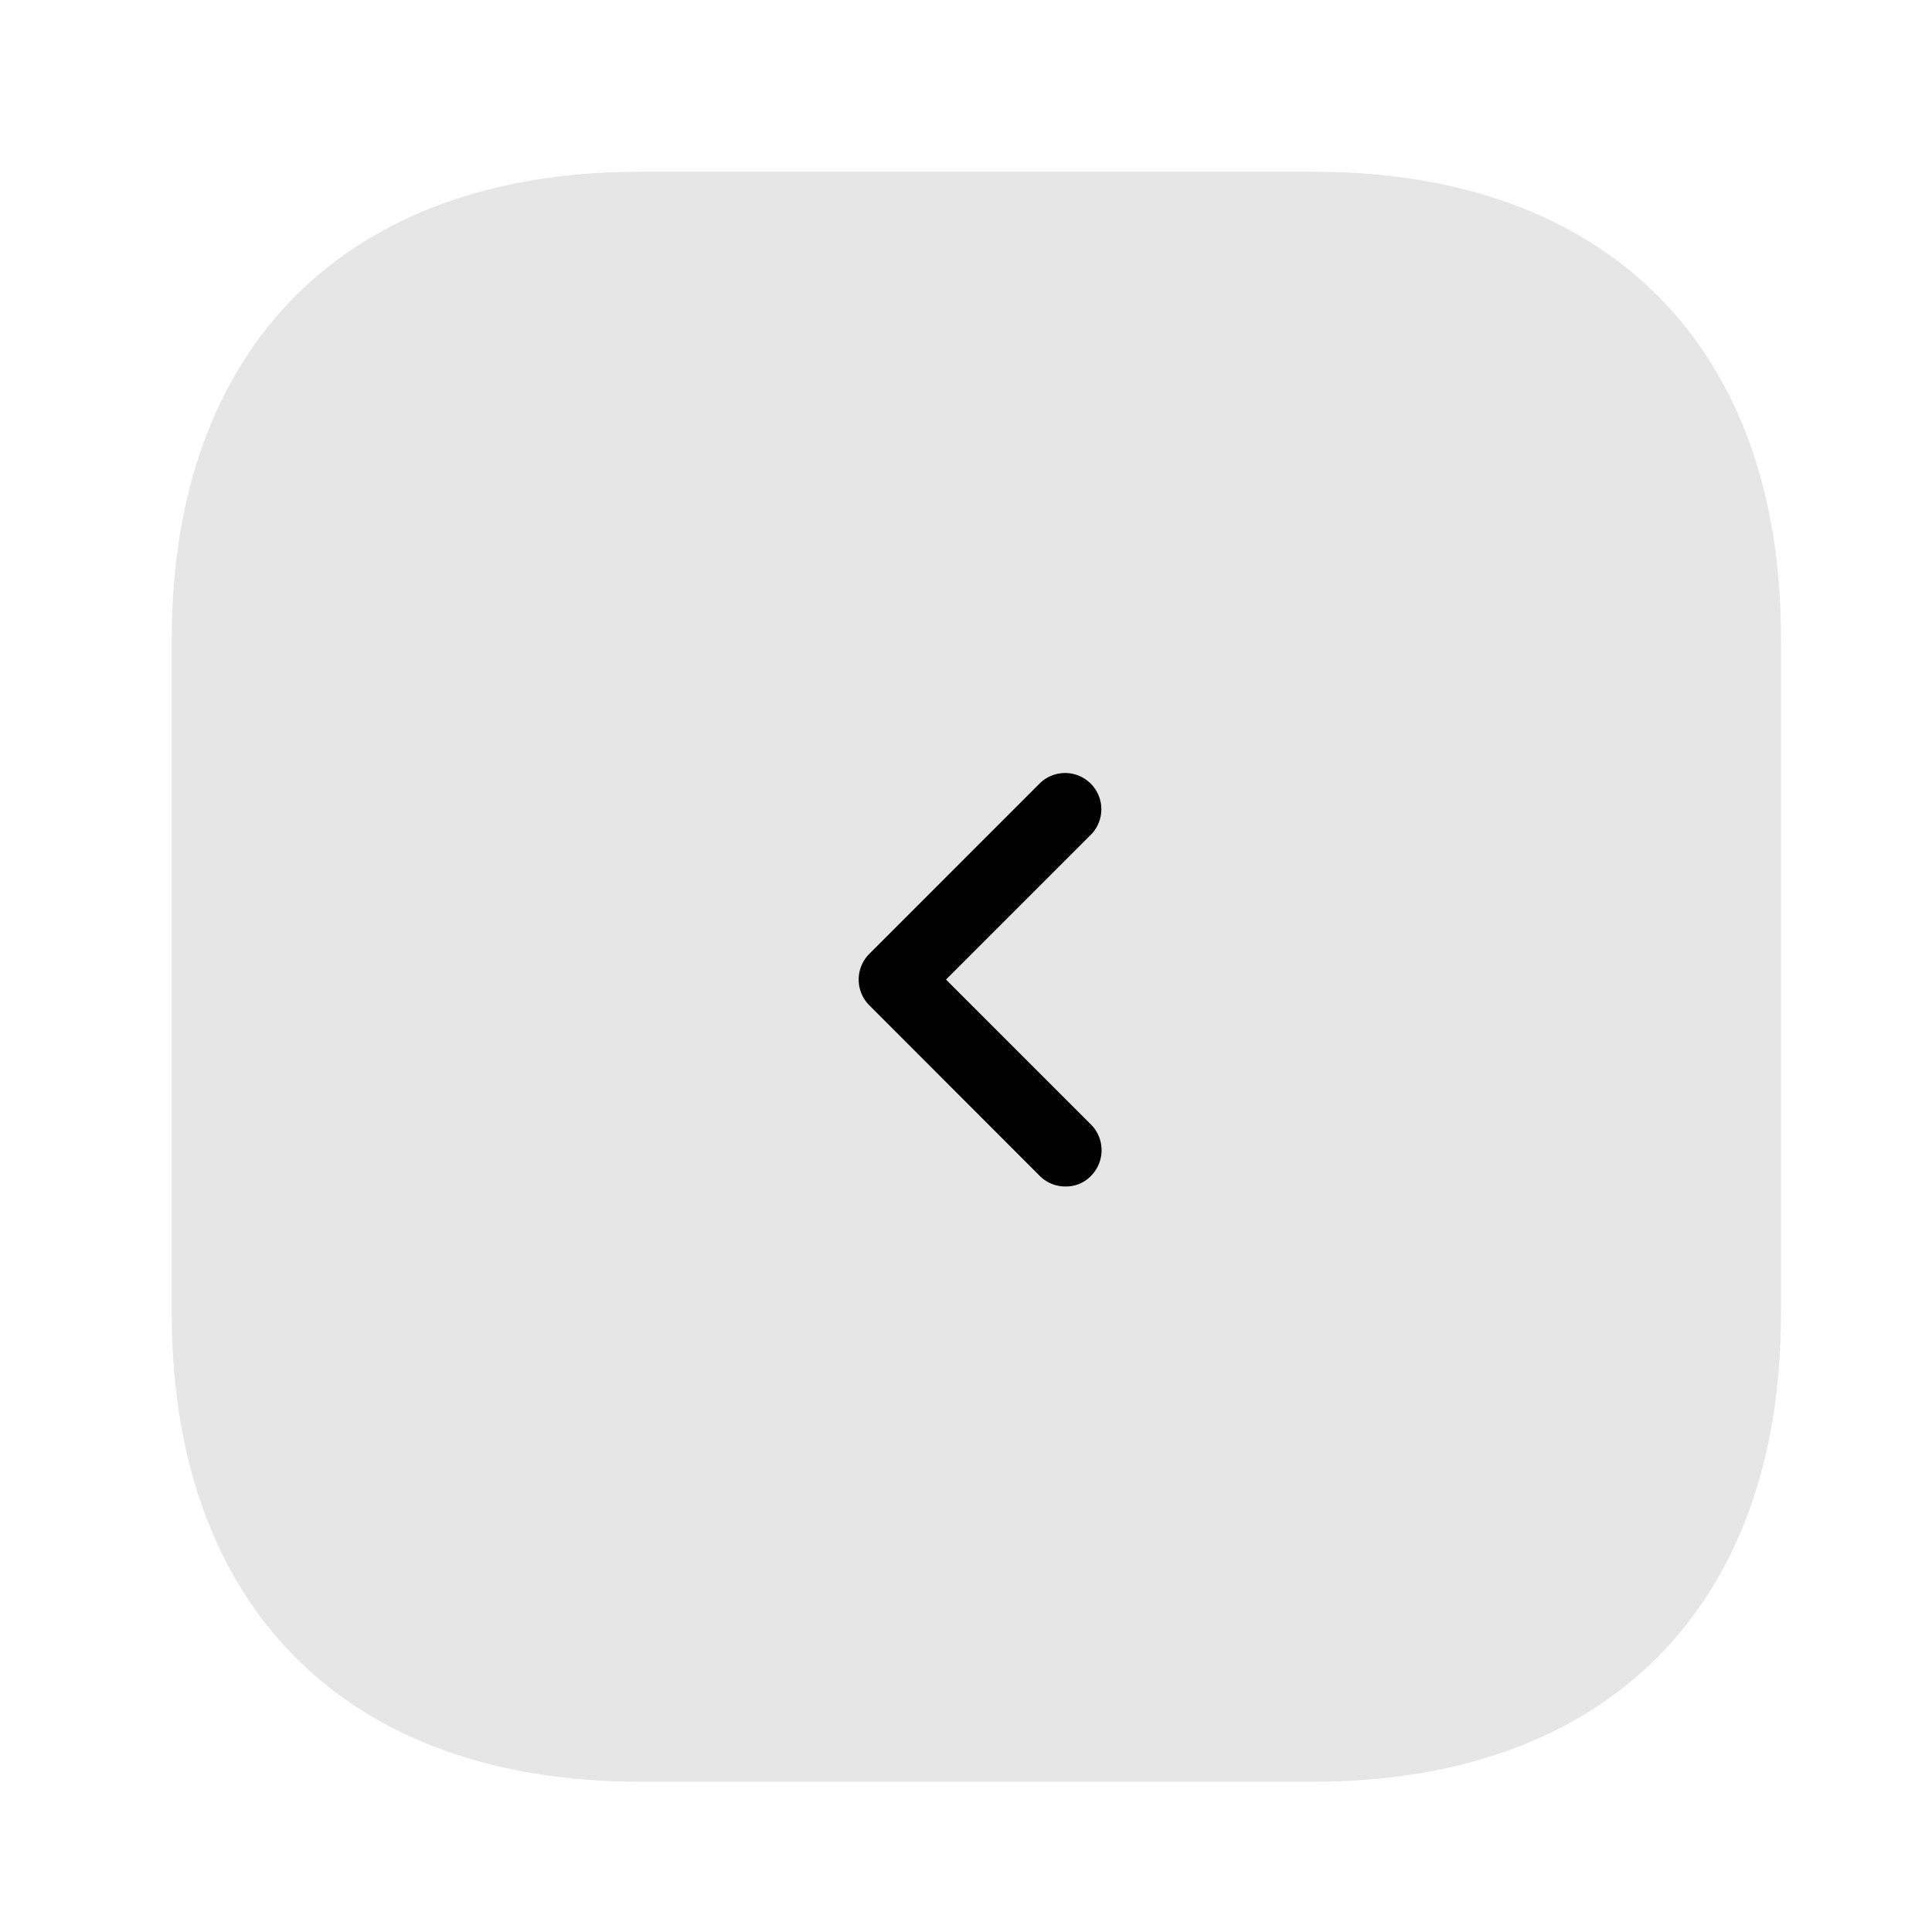<svg id="arrow-square-left" xmlns="http://www.w3.org/2000/svg" width="45" height="45" viewBox="0 0 45 45">
  <path id="Vector" d="M26.606,0H10.894C4.069,0,0,4.069,0,10.894V26.588C0,33.431,4.069,37.5,10.894,37.5H26.588c6.825,0,10.894-4.069,10.894-10.894V10.894C37.5,4.069,33.431,0,26.606,0Z" transform="translate(4 4)" opacity="0.1"/>
  <path id="Vector-2" data-name="Vector" d="M4.816,9.635a.835.835,0,0,1-.6-.248L.245,5.413a.849.849,0,0,1,0-1.193L4.219.245A.844.844,0,0,1,5.413,1.438L2.035,4.816,5.413,8.194a.849.849,0,0,1,0,1.193A.8.8,0,0,1,4.816,9.635Z" transform="translate(20 18)"/>
  <path id="Vector-3" data-name="Vector" d="M0,0H45V45H0Z" fill="none" opacity="0"/>
</svg>
